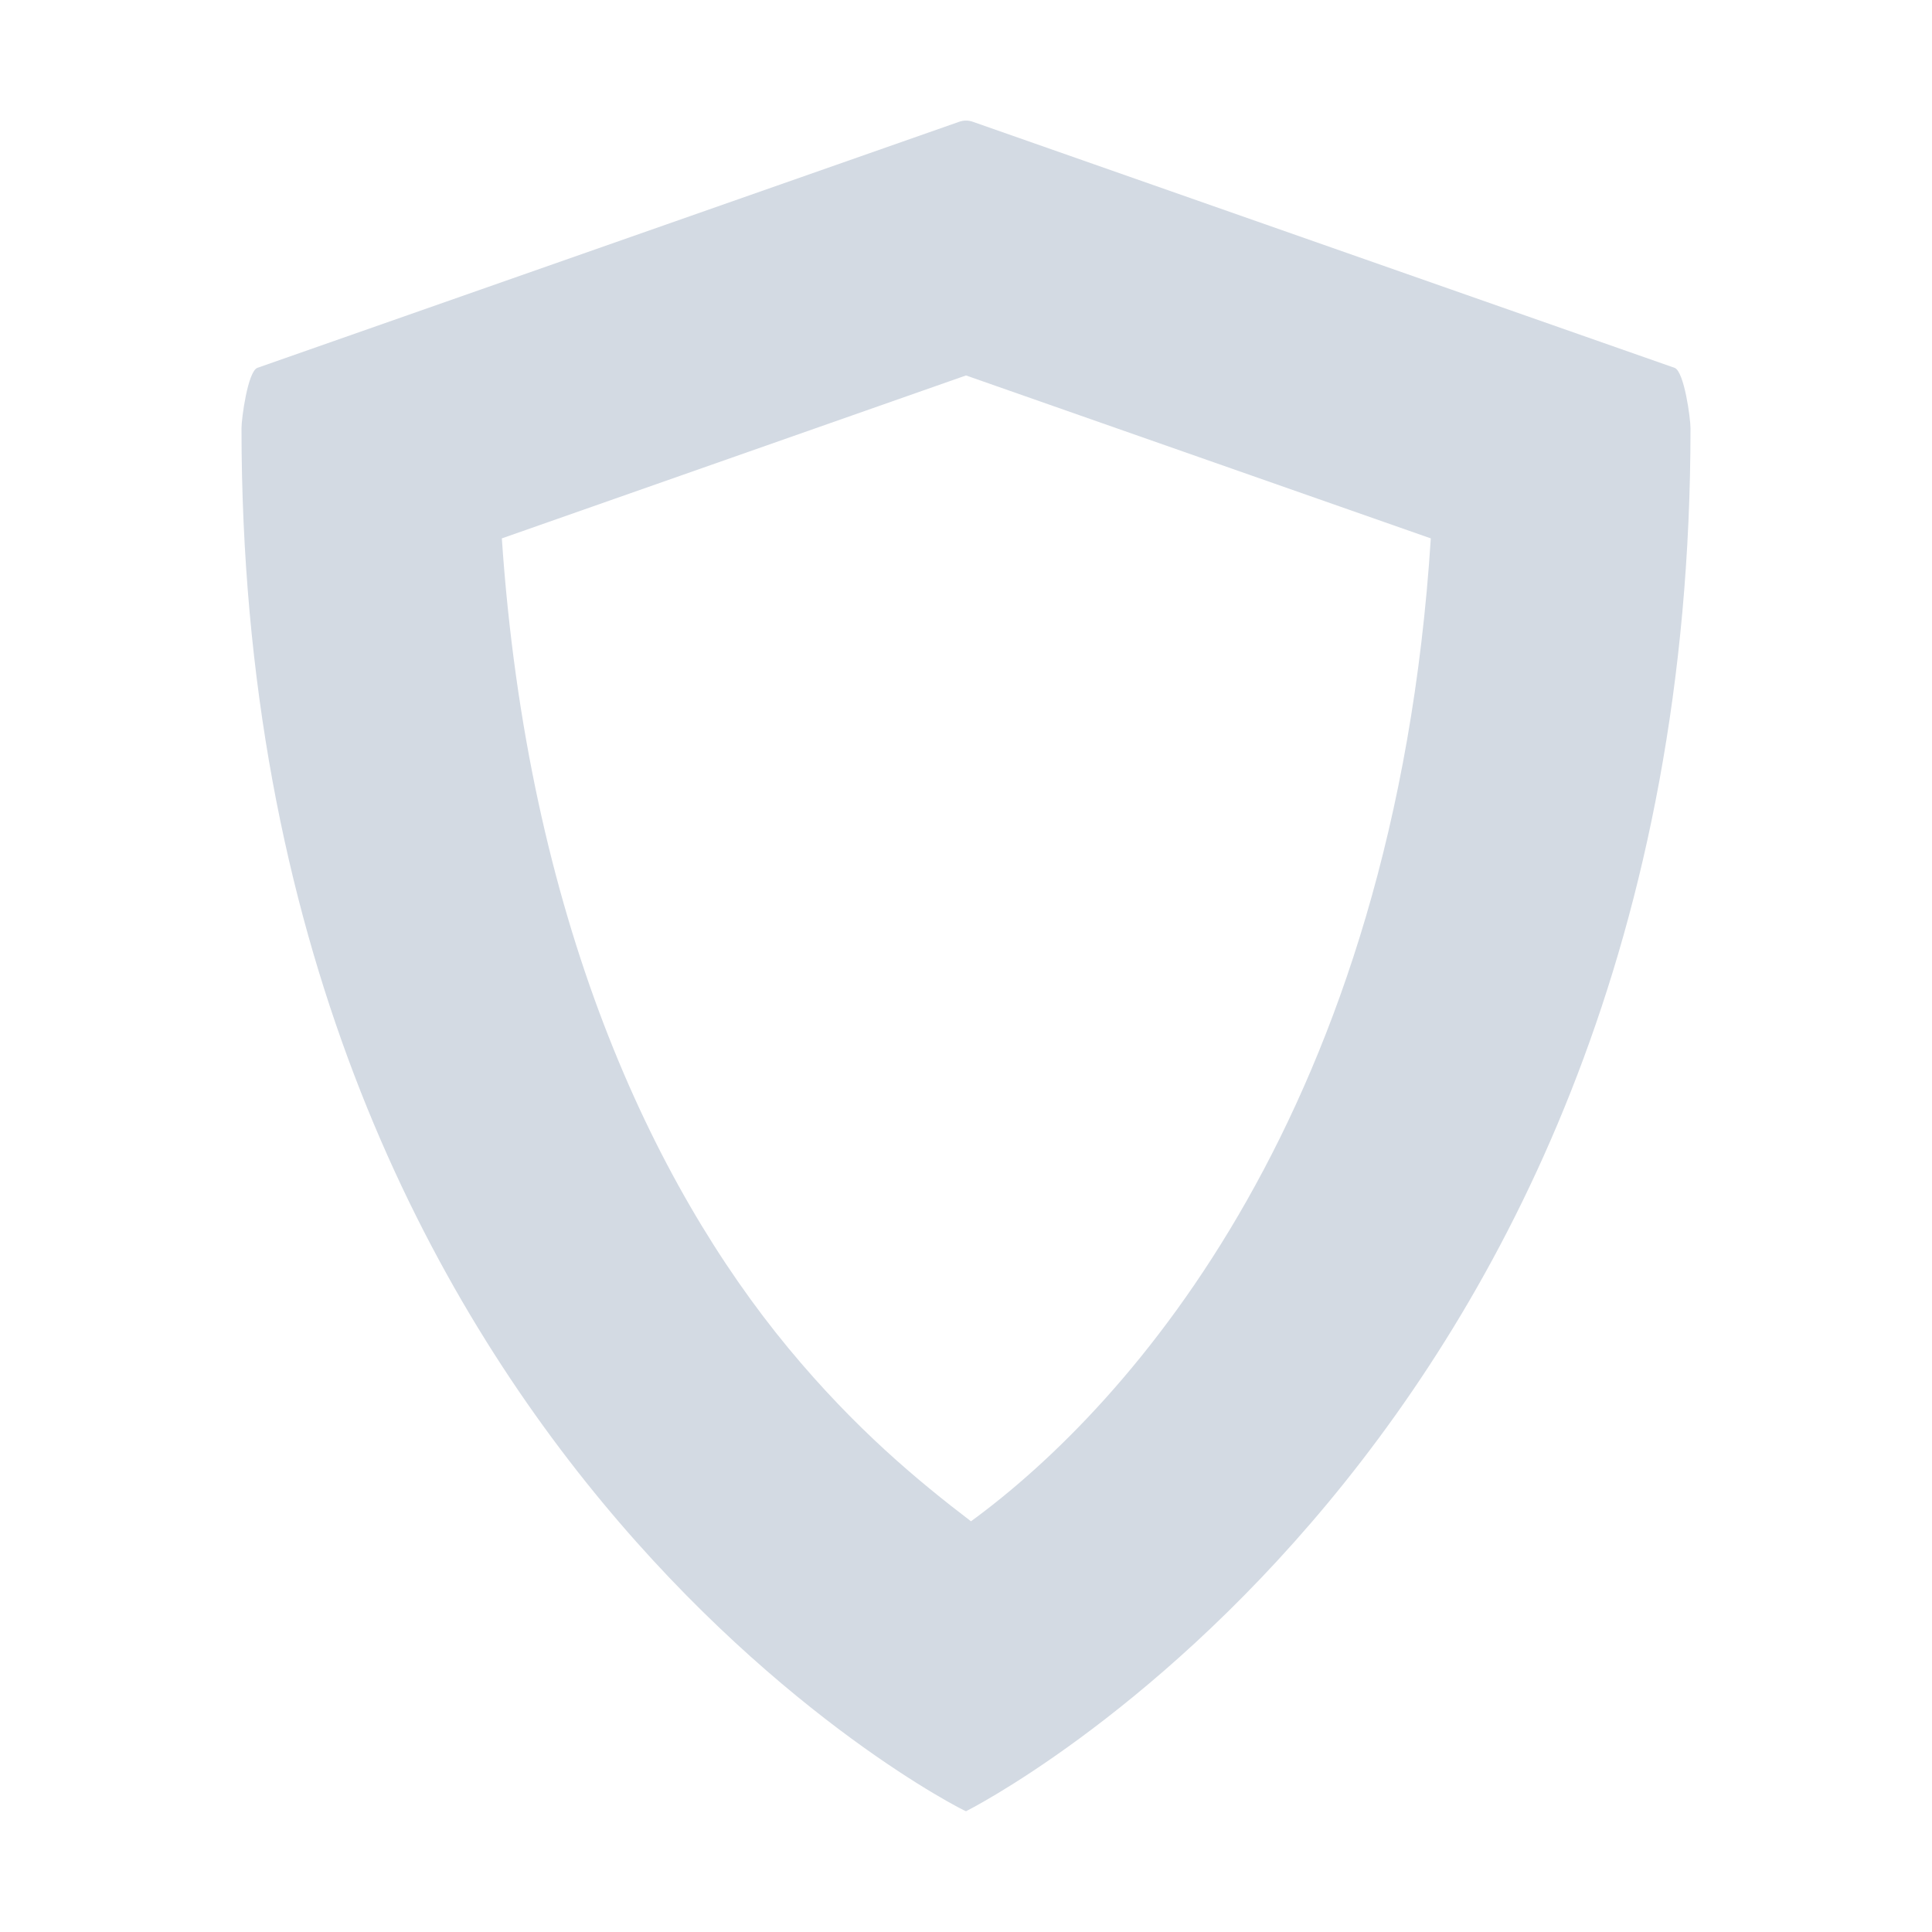 <svg xmlns="http://www.w3.org/2000/svg" width="12pt" height="12pt" version="1.1" viewBox="0 0 12 12">
 <g>
  <path style="fill:rgb(82.745%,85.49%,89.02%)" d="M 5.953 0.758 L 1.598 2.285 C 1.539 2.309 1.5 2.598 1.5 2.66 C 1.5 9 5.977 11.246 6 11.25 C 6 11.25 10.5 9 10.5 2.66 C 10.5 2.598 10.461 2.309 10.402 2.285 L 6.047 0.758 C 6.016 0.746 5.984 0.746 5.953 0.758 Z M 6 2.332 L 8.887 3.344 C 8.66 6.891 7.02 8.727 6.031 9.449 C 5.703 9.199 5.312 8.875 4.898 8.375 C 4.051 7.352 3.277 5.703 3.117 3.344 Z M 6 2.332"/>
 </g>
</svg>
